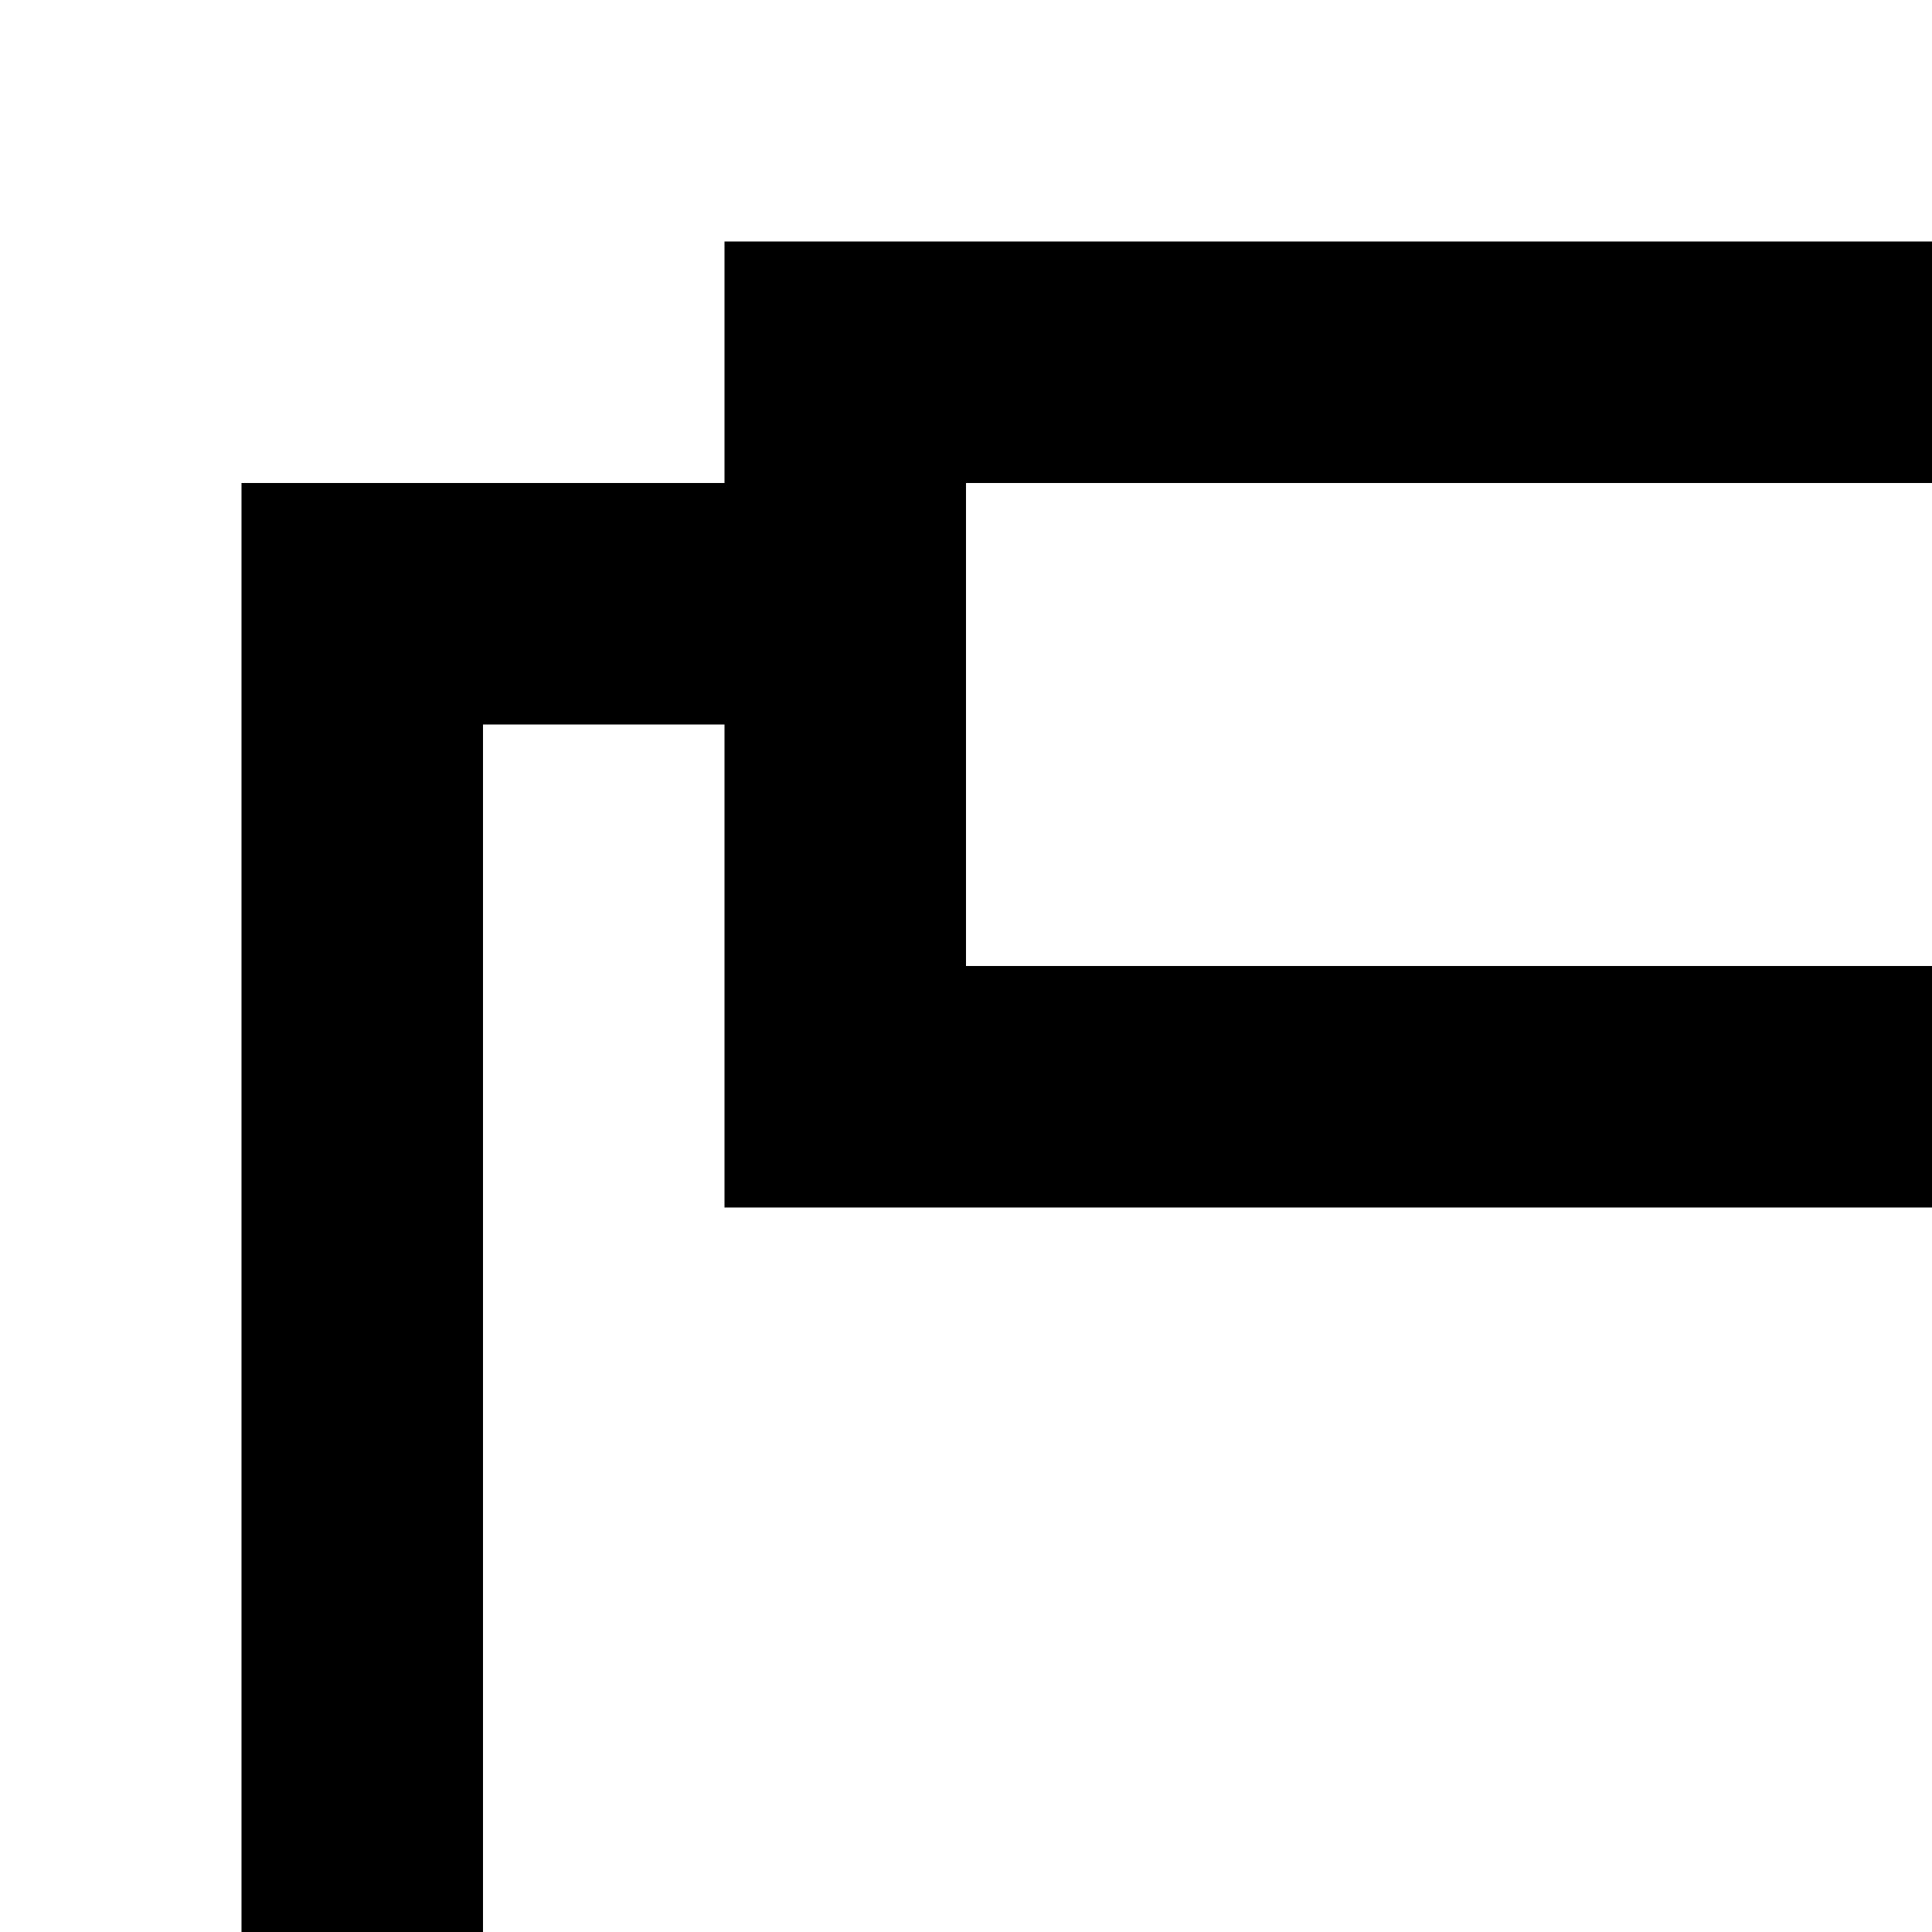 <?xml version="1.0" encoding="utf-8"?>
<!-- Generator: Adobe Illustrator 20.0.0, SVG Export Plug-In . SVG Version: 6.00 Build 0)  -->
<svg version="1.1" id="Layer_1" xmlns="http://www.w3.org/2000/svg" xmlns:xlink="http://www.w3.org/1999/xlink" x="0px" y="0px"
	 viewBox="0 0 8 8" style="enable-background:new 0 0 8 8;" xml:space="preserve">
<title>HACKArtboard 53</title>
<polygon points="4,4 4,2 8,2 8,1 3,1 3,2 3,2 1,2 1,8 2,8 2,3 2,3 3,3 3,3 3,5 8,5 8,4 "/>
</svg>

